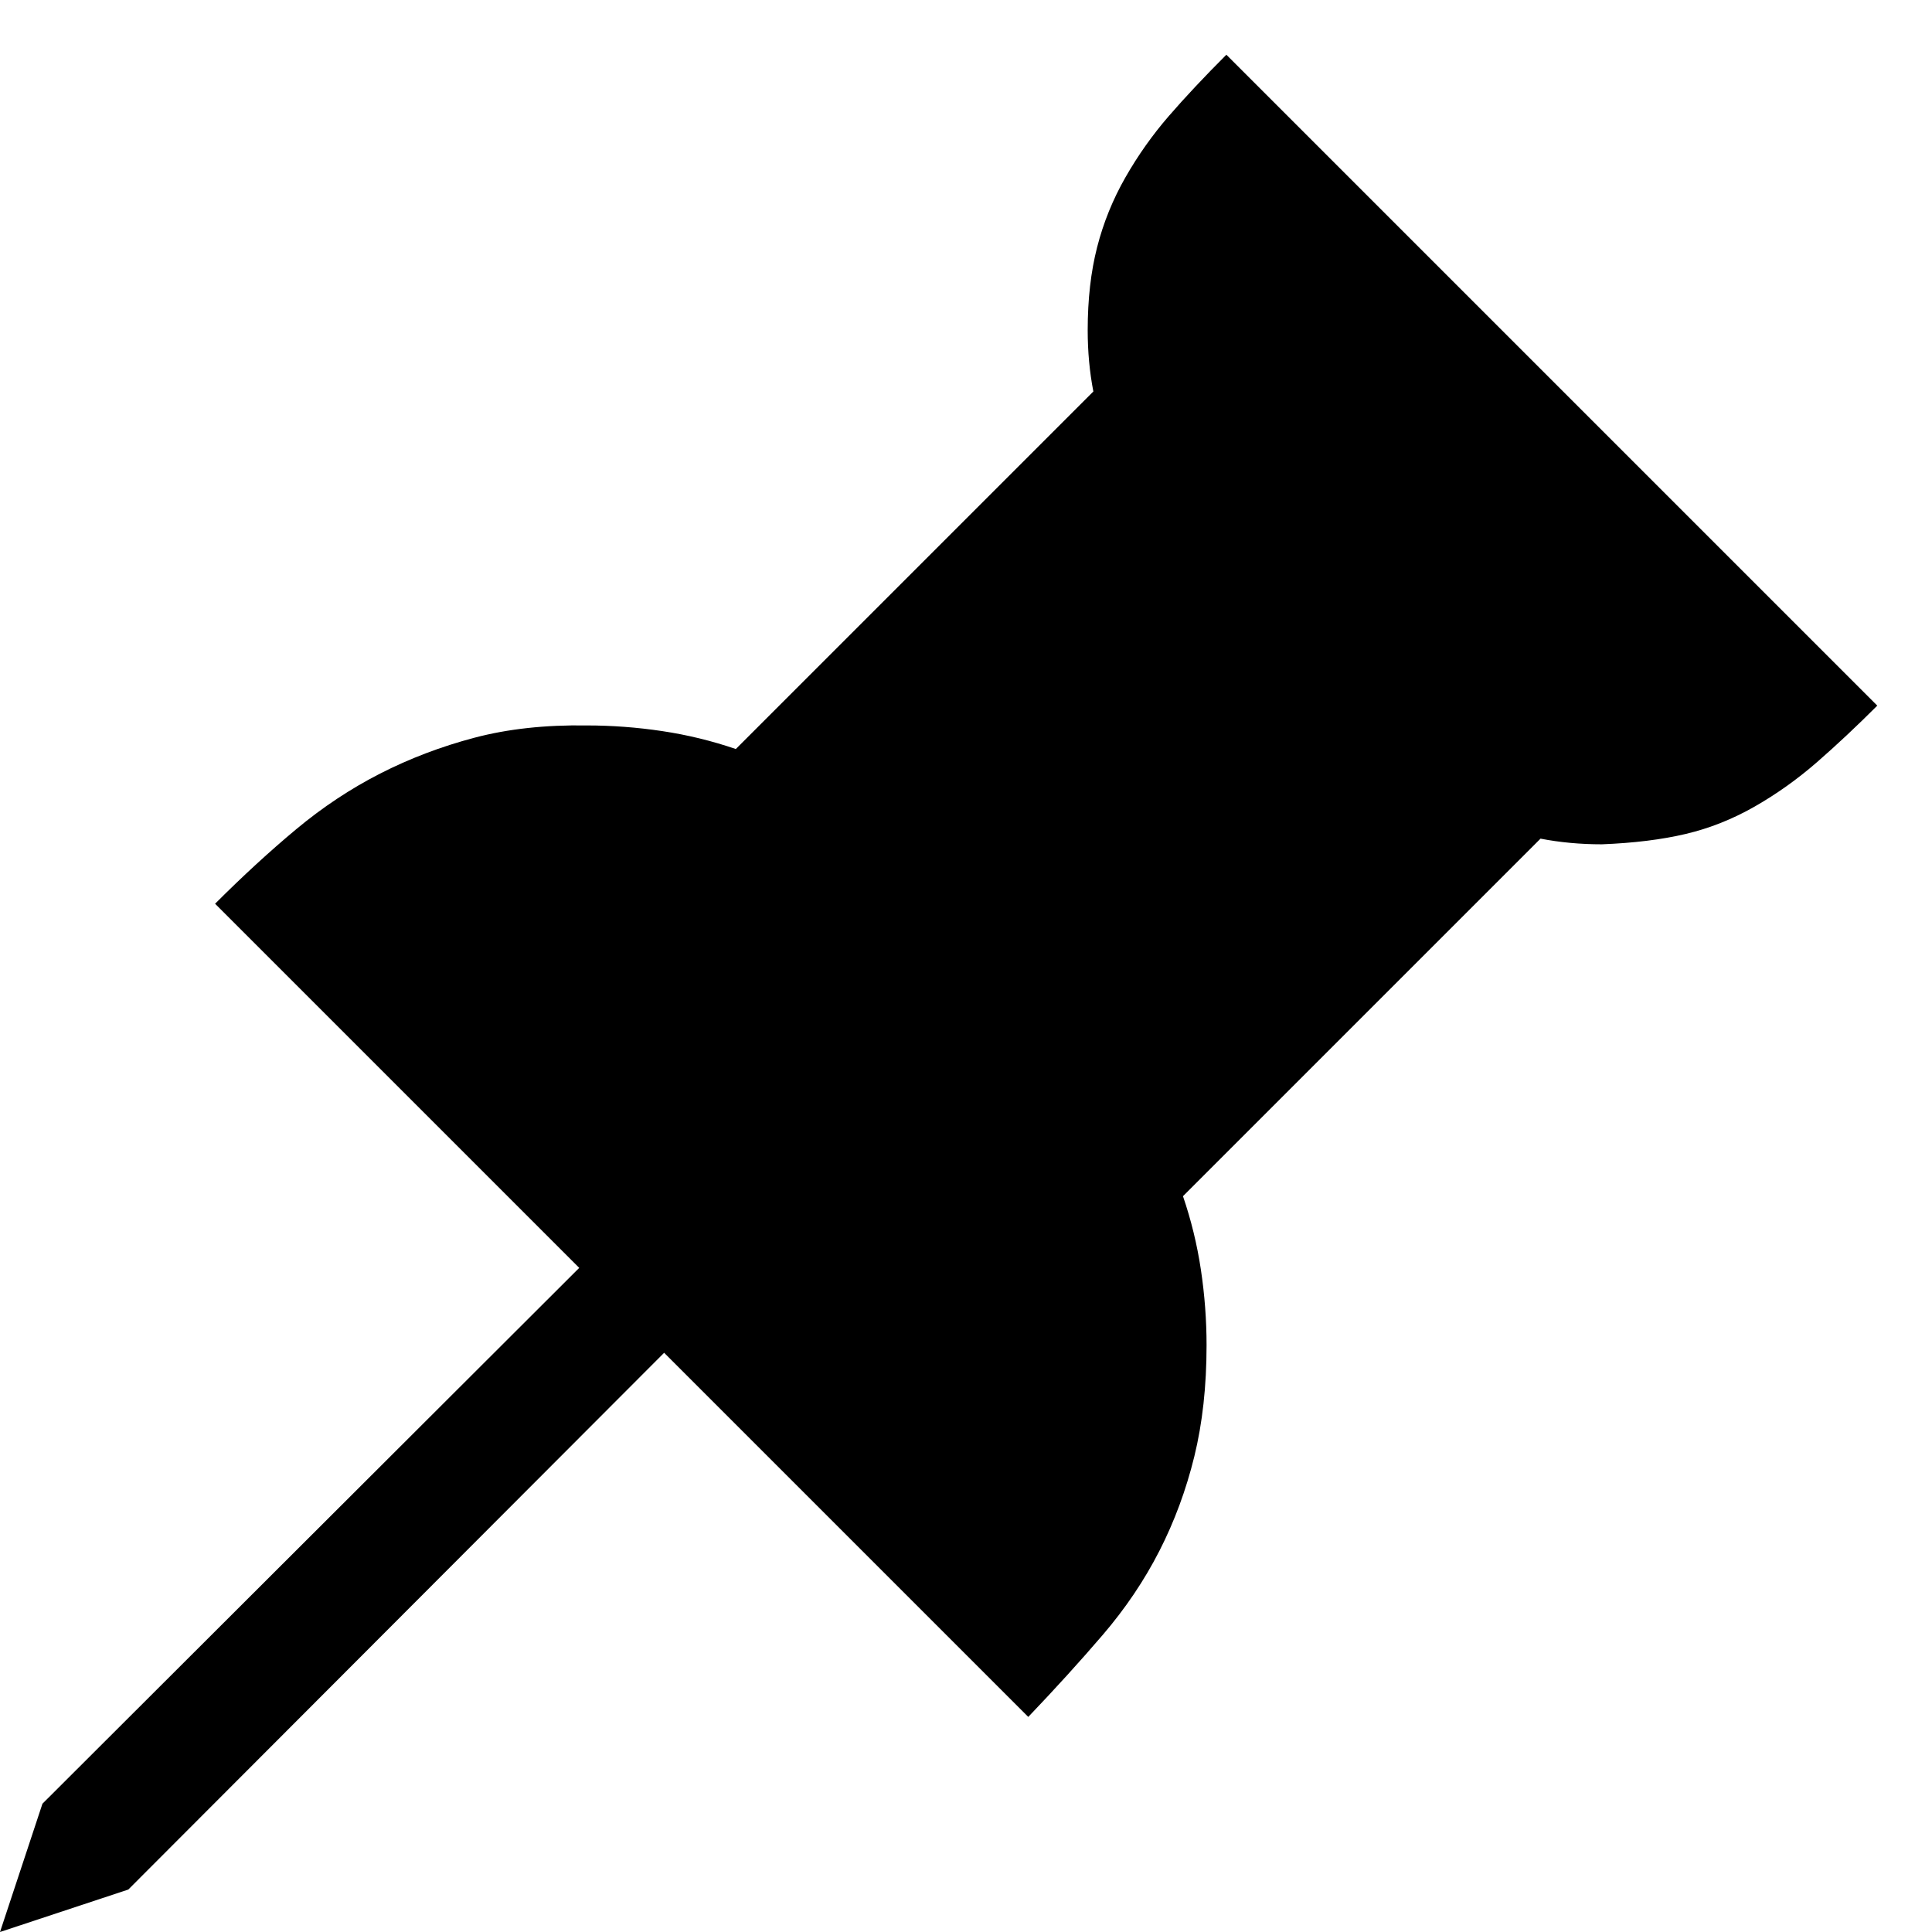 <svg xmlns="http://www.w3.org/2000/svg" width="2048" height="2048" viewBox="0 0 2048 2048"><rect width="2048" height="2048" fill="none"/><path fill="currentColor" d="M1990 748q-33 33-64 60t-66 47t-73 29t-89 11q-34 0-65-6l-379 379q13 38 19 78t6 80q0 65-13 118t-37 100t-60 89t-79 87l-386-386l-568 569l-136 45l45-136l569-568l-386-386q44-44 86-79t89-59t100-38t119-13q40 0 80 6t78 19l379-379q-6-31-6-65q0-49 10-88t30-74t46-65t61-65z"/></svg>